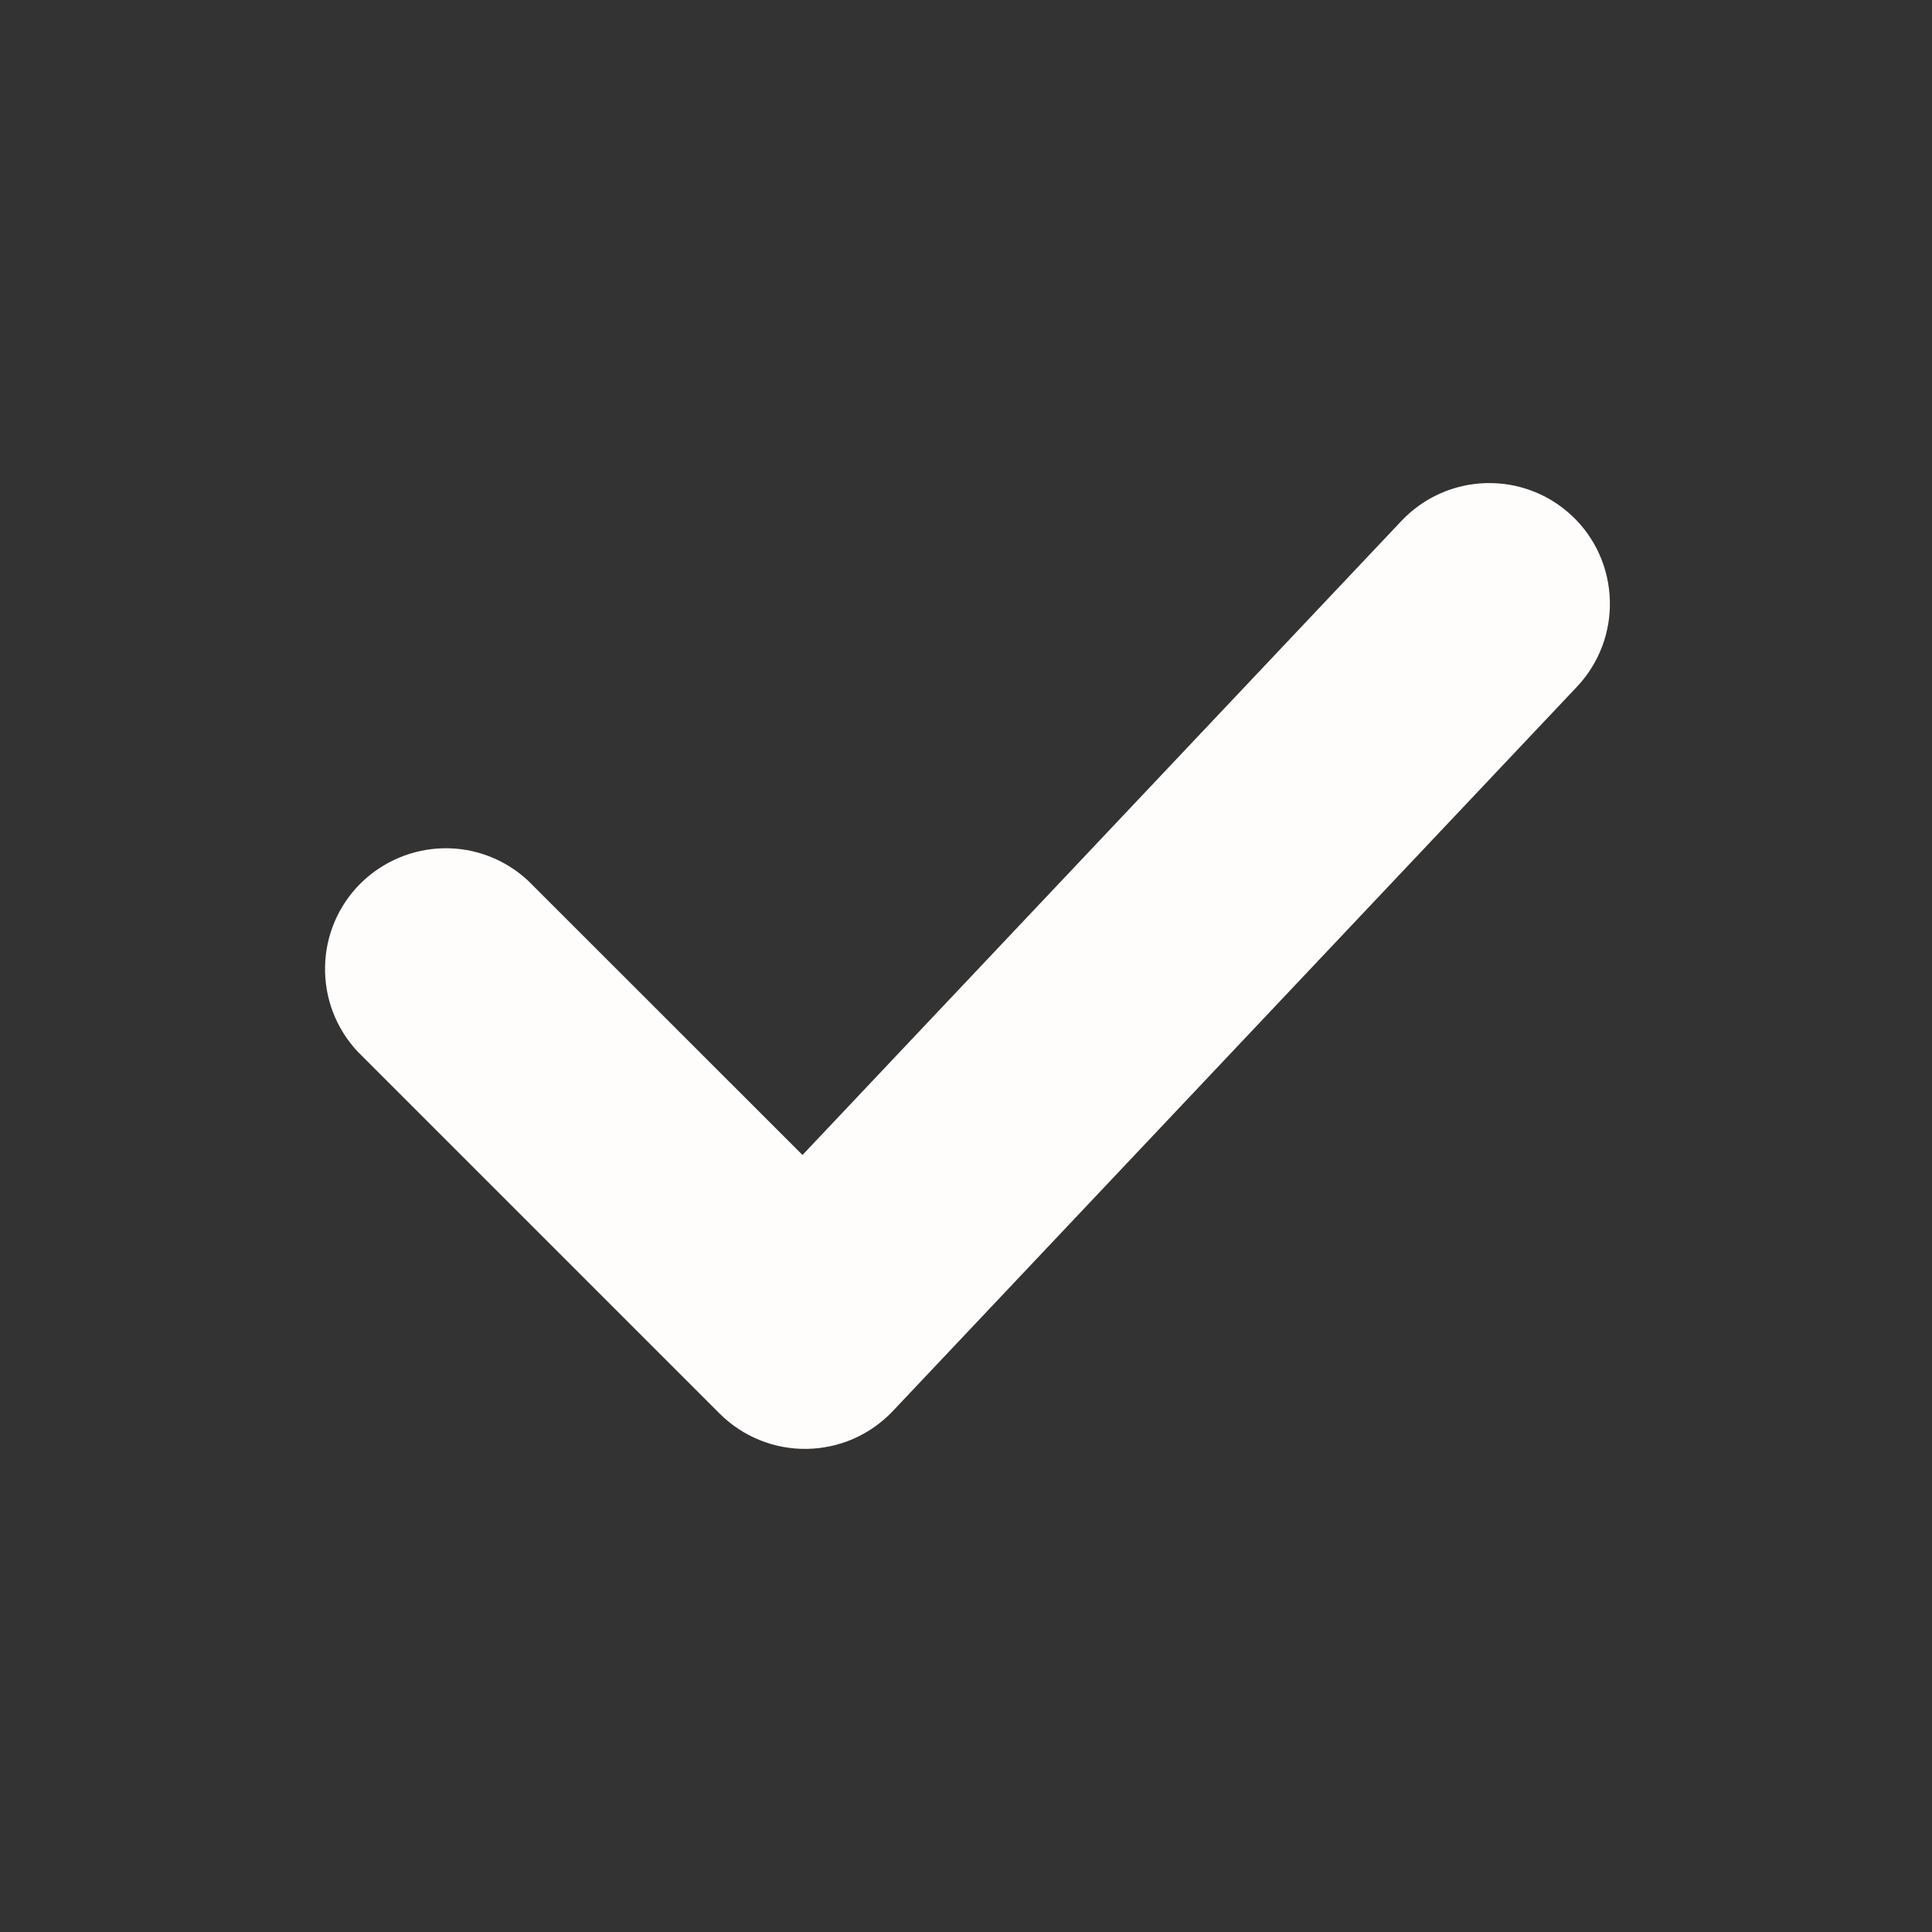<svg width="16" height="16" viewBox="0 0 16 16" fill="none" xmlns="http://www.w3.org/2000/svg">
<rect x="0" y="0" width="16" height="16" fill="#333333" stroke="none"/>
<g id="icon">
<path id="Vector" d="M13.02 4.273C13.213 4.455 13.325 4.707 13.332 4.972C13.34 5.237 13.242 5.494 13.06 5.687L7.393 11.687C7.301 11.784 7.191 11.861 7.069 11.915C6.946 11.969 6.814 11.997 6.681 11.999C6.547 12.001 6.414 11.976 6.291 11.926C6.167 11.876 6.054 11.801 5.96 11.707L2.96 8.707C2.783 8.517 2.687 8.266 2.692 8.007C2.696 7.748 2.801 7.501 2.984 7.318C3.168 7.135 3.415 7.03 3.674 7.025C3.933 7.02 4.184 7.117 4.373 7.293L6.646 9.565L11.607 4.313C11.789 4.121 12.04 4.008 12.305 4.001C12.57 3.993 12.827 4.091 13.02 4.273Z" fill="#FFFCFC"/>
</g>
</svg>
